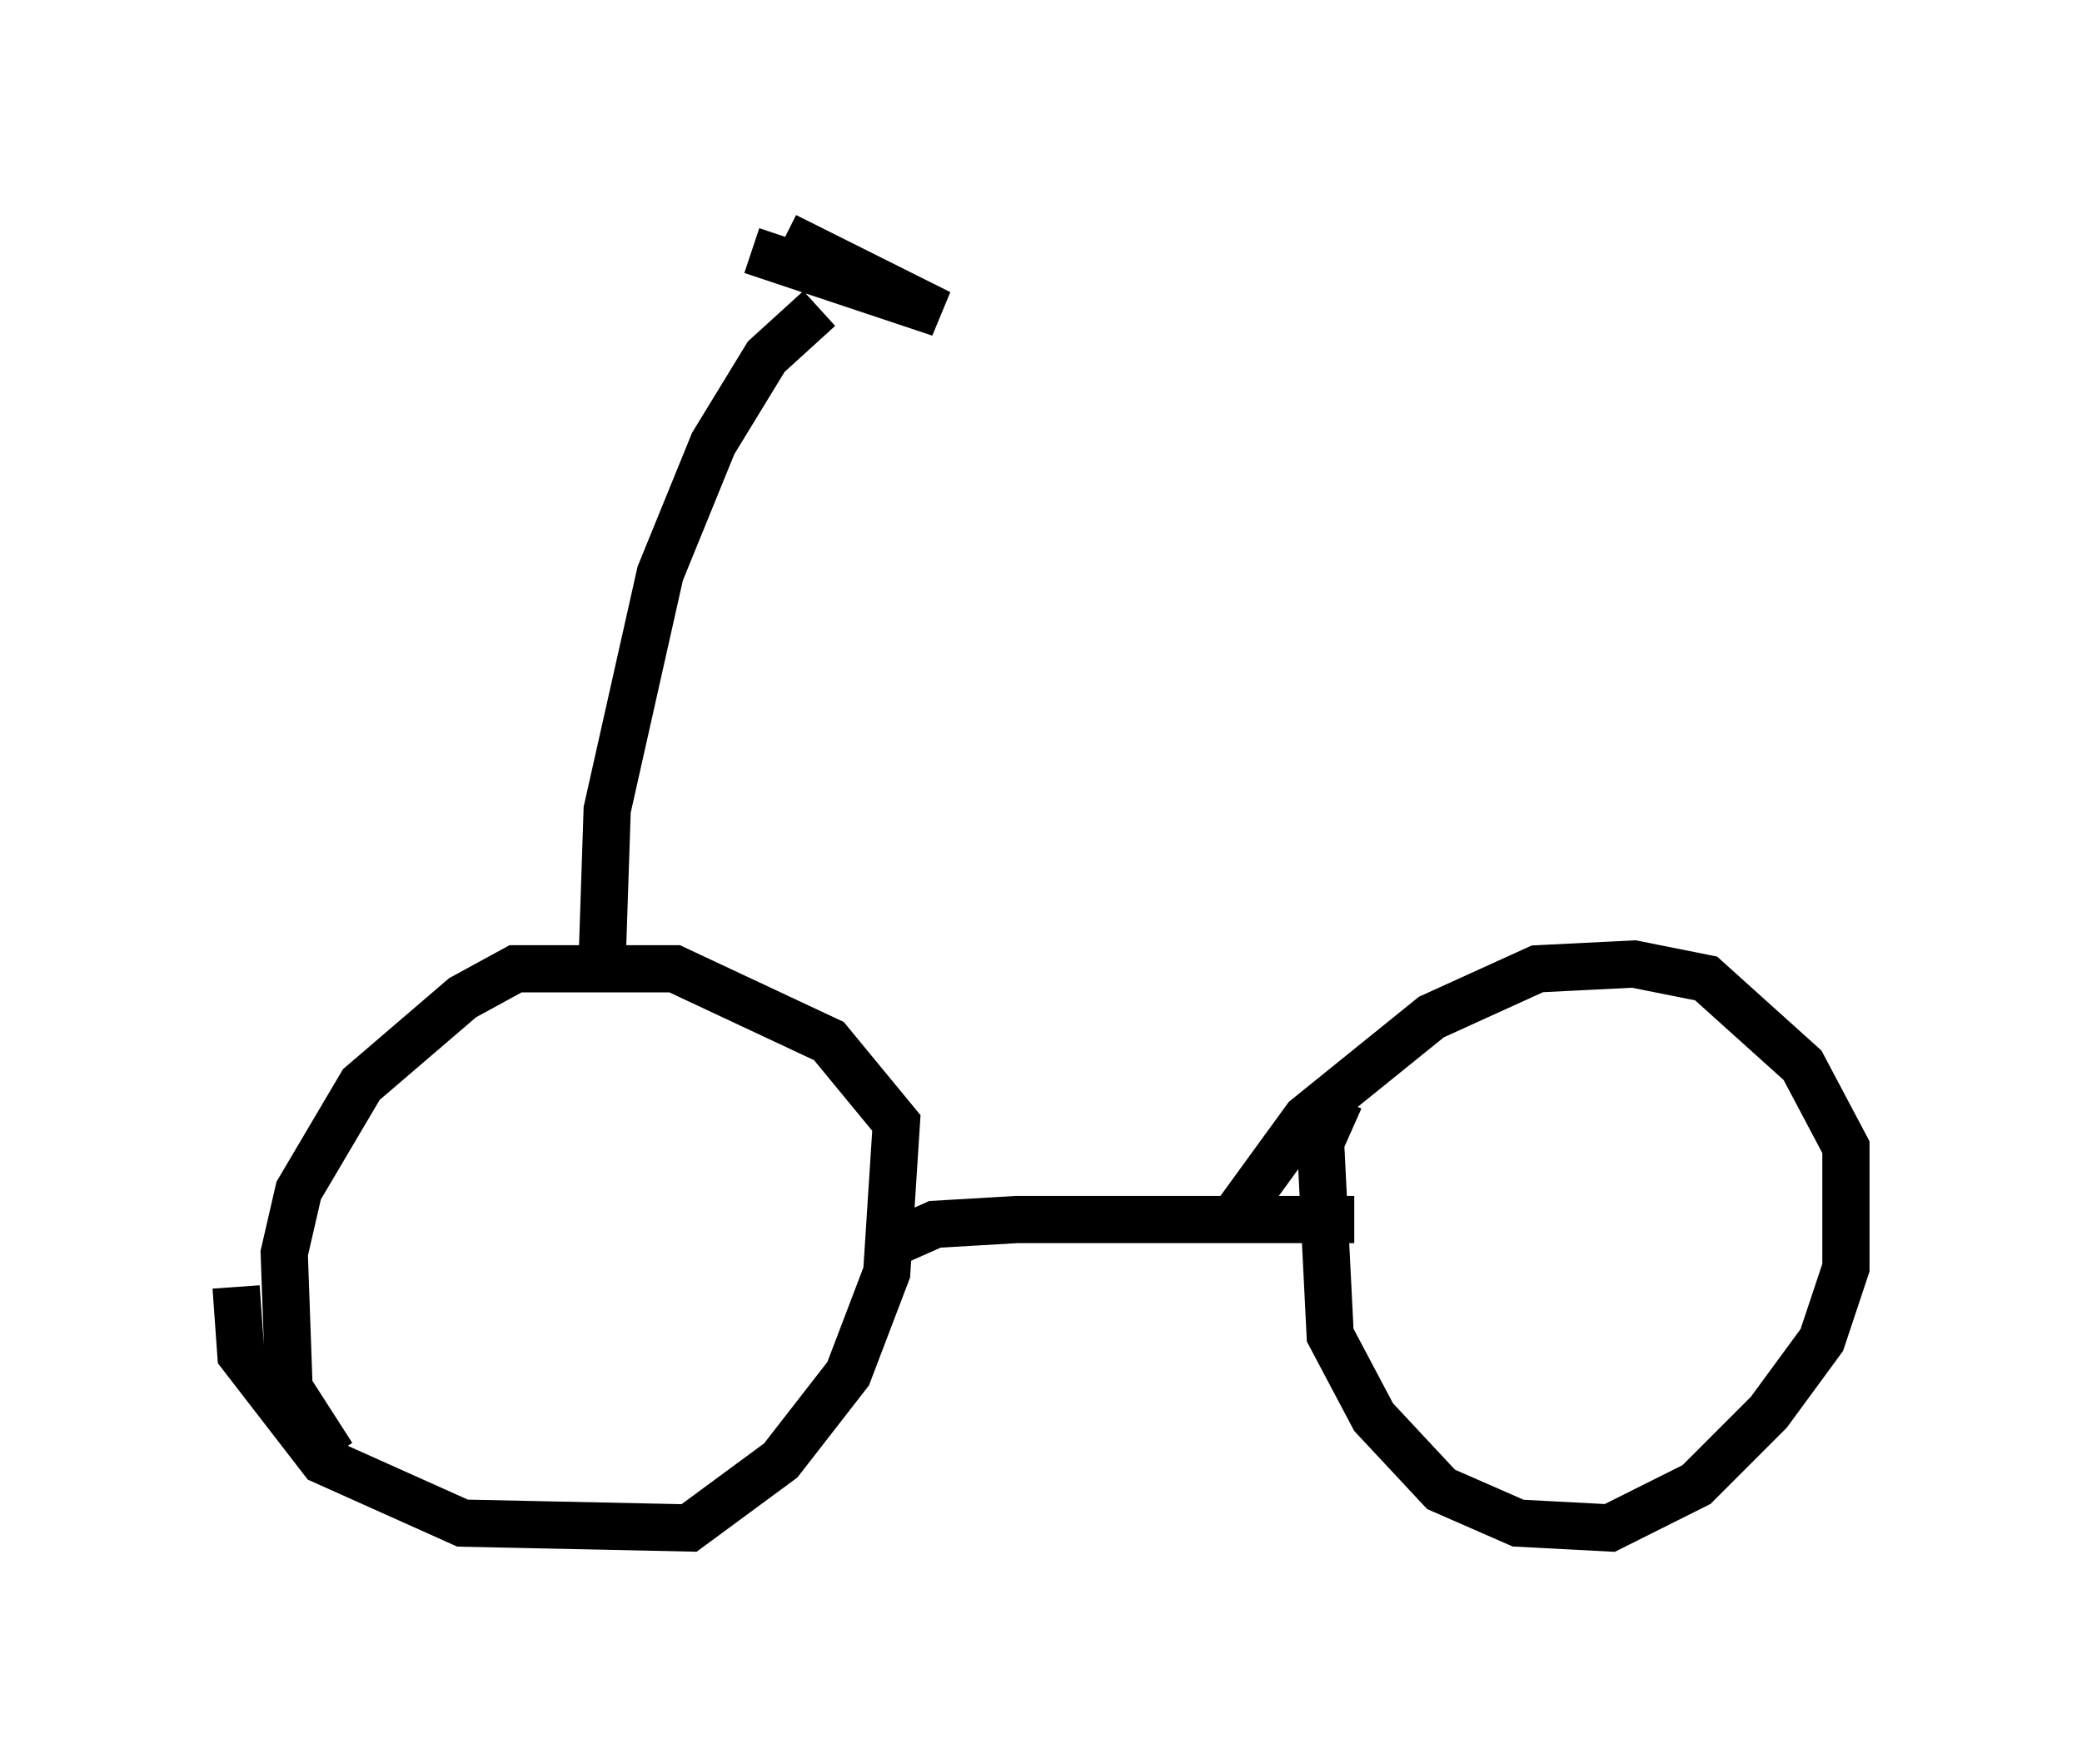 <?xml version="1.0" encoding="utf-8" ?>
<svg baseProfile="full" height="37.359" version="1.1" width="44.096" xmlns="http://www.w3.org/2000/svg" xmlns:ev="http://www.w3.org/2001/xml-events" xmlns:xlink="http://www.w3.org/1999/xlink"><defs /><rect fill="white" height="37.359" width="44.096" x="0" y="0" /><path d="M5.306, 26.234 m-0.306, 1.021 l0.102, 1.429 1.735, 2.246 l2.96, 1.327 4.798, 0.102 l1.94, -1.429 1.429, -1.838 l0.817, -2.144 0.204, -3.165 l-1.429, -1.735 -3.267, -1.531 l-3.369, 0.0 -1.123, 0.613 l-2.144, 1.838 -1.327, 2.246 l-0.306, 1.327 0.102, 2.858 l0.919, 1.429 m21.336, -7.554 l-0.408, 0.919 0.204, 4.083 l0.919, 1.735 1.429, 1.531 l1.633, 0.715 1.94, 0.102 l1.838, -0.919 1.531, -1.531 l1.123, -1.531 0.51, -1.531 l0.0, -2.552 -0.919, -1.735 l-2.042, -1.838 -1.531, -0.306 l-2.042, 0.102 -2.246, 1.021 l-2.654, 2.144 -1.633, 2.246 m-7.146, 0.408 l0.919, -0.408 1.735, -0.102 l7.146, 0.0 m-15.925, -5.615 l0.102, -3.063 1.123, -5.002 l1.123, -2.756 1.123, -1.838 l1.123, -1.021 m-0.715, -1.531 l3.267, 1.633 -3.981, -1.327 " fill="none" stroke="black" stroke-width="1" /></svg>